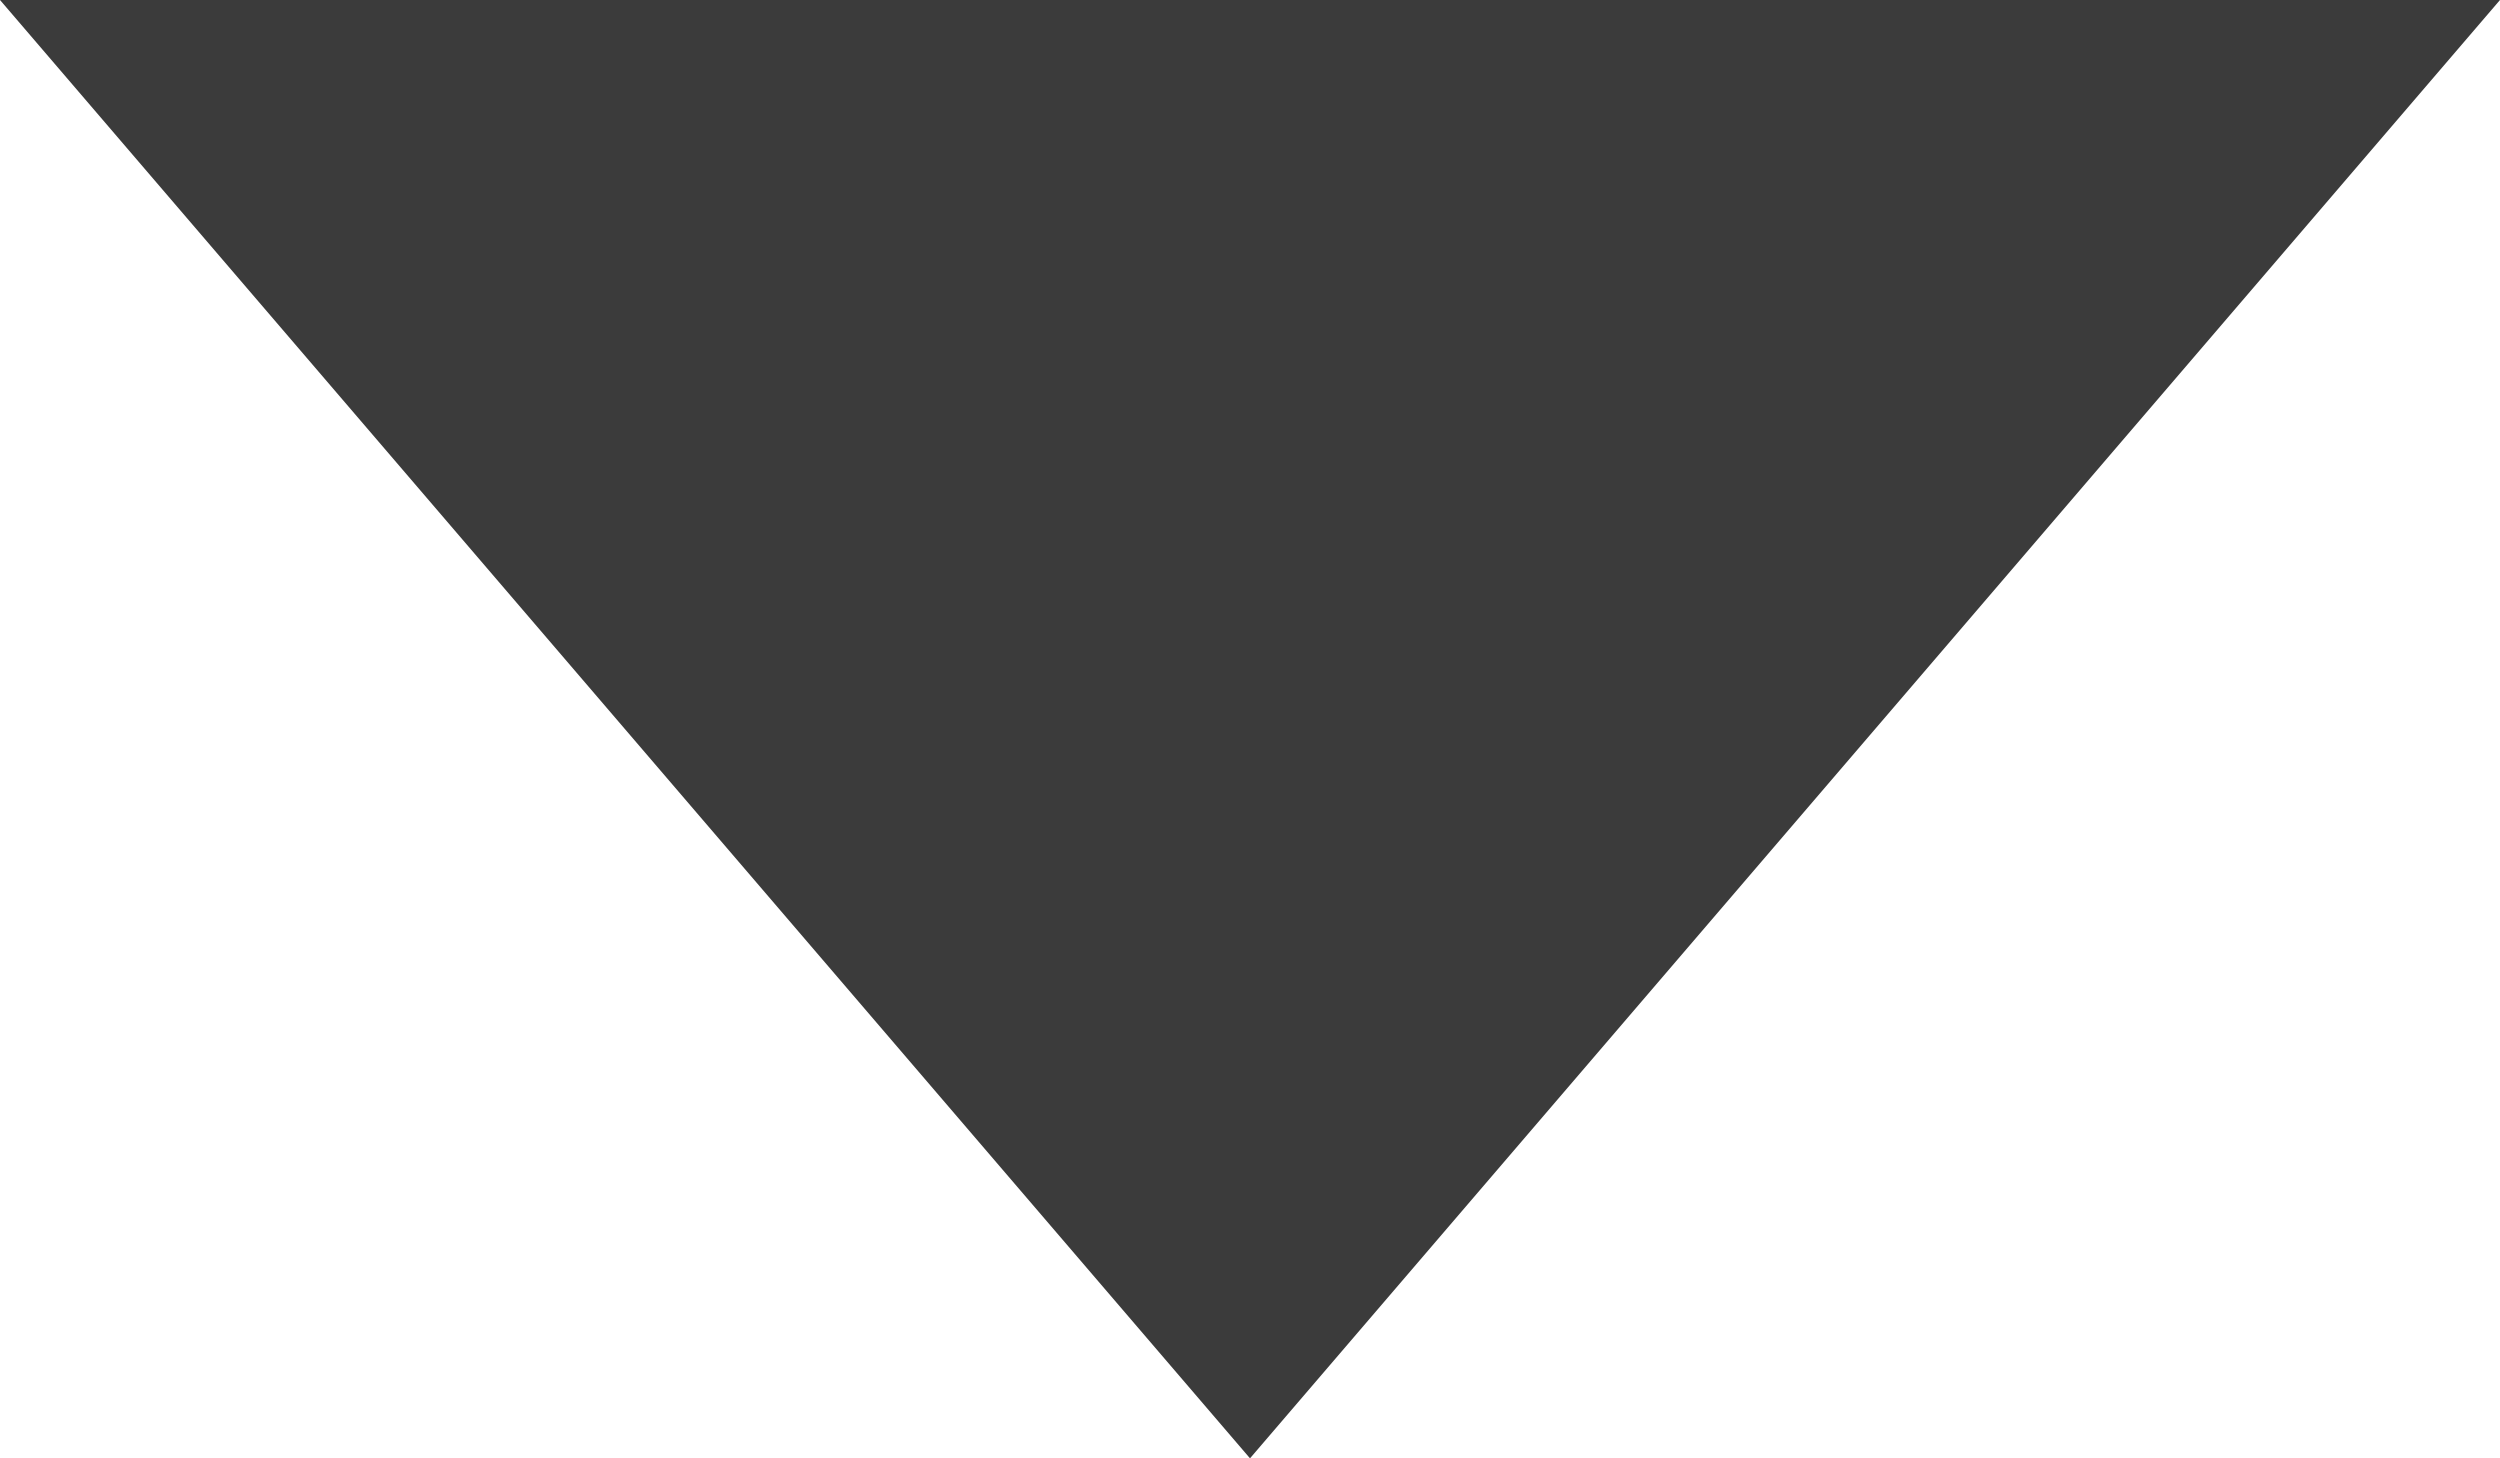 <?xml version="1.0" encoding="UTF-8"?>
<svg width="12px" height="7px" viewBox="0 0 12 7" version="1.1" xmlns="http://www.w3.org/2000/svg" xmlns:xlink="http://www.w3.org/1999/xlink">
    <!-- Generator: Sketch 47 (45396) - http://www.bohemiancoding.com/sketch -->
    <title>Path 3 Copy</title>
    <desc>Created with Sketch.</desc>
    <defs></defs>
    <g id="Page-1" stroke="none" stroke-width="1" fill="none" fill-rule="evenodd">
        <g id="PRODUCT-PAGE" transform="translate(-868, -1497)" fill="#3B3B3B">
            <g id="BODY" transform="translate(230, 1071)">
                <g id="Qty" transform="translate(574, 349)">
                    <g id="Selection_Box" transform="translate(0, 49)">
                        <polygon id="Path-3-Copy" points="70 35 76 28 64 28"></polygon>
                    </g>
                </g>
            </g>
        </g>
    </g>
</svg>